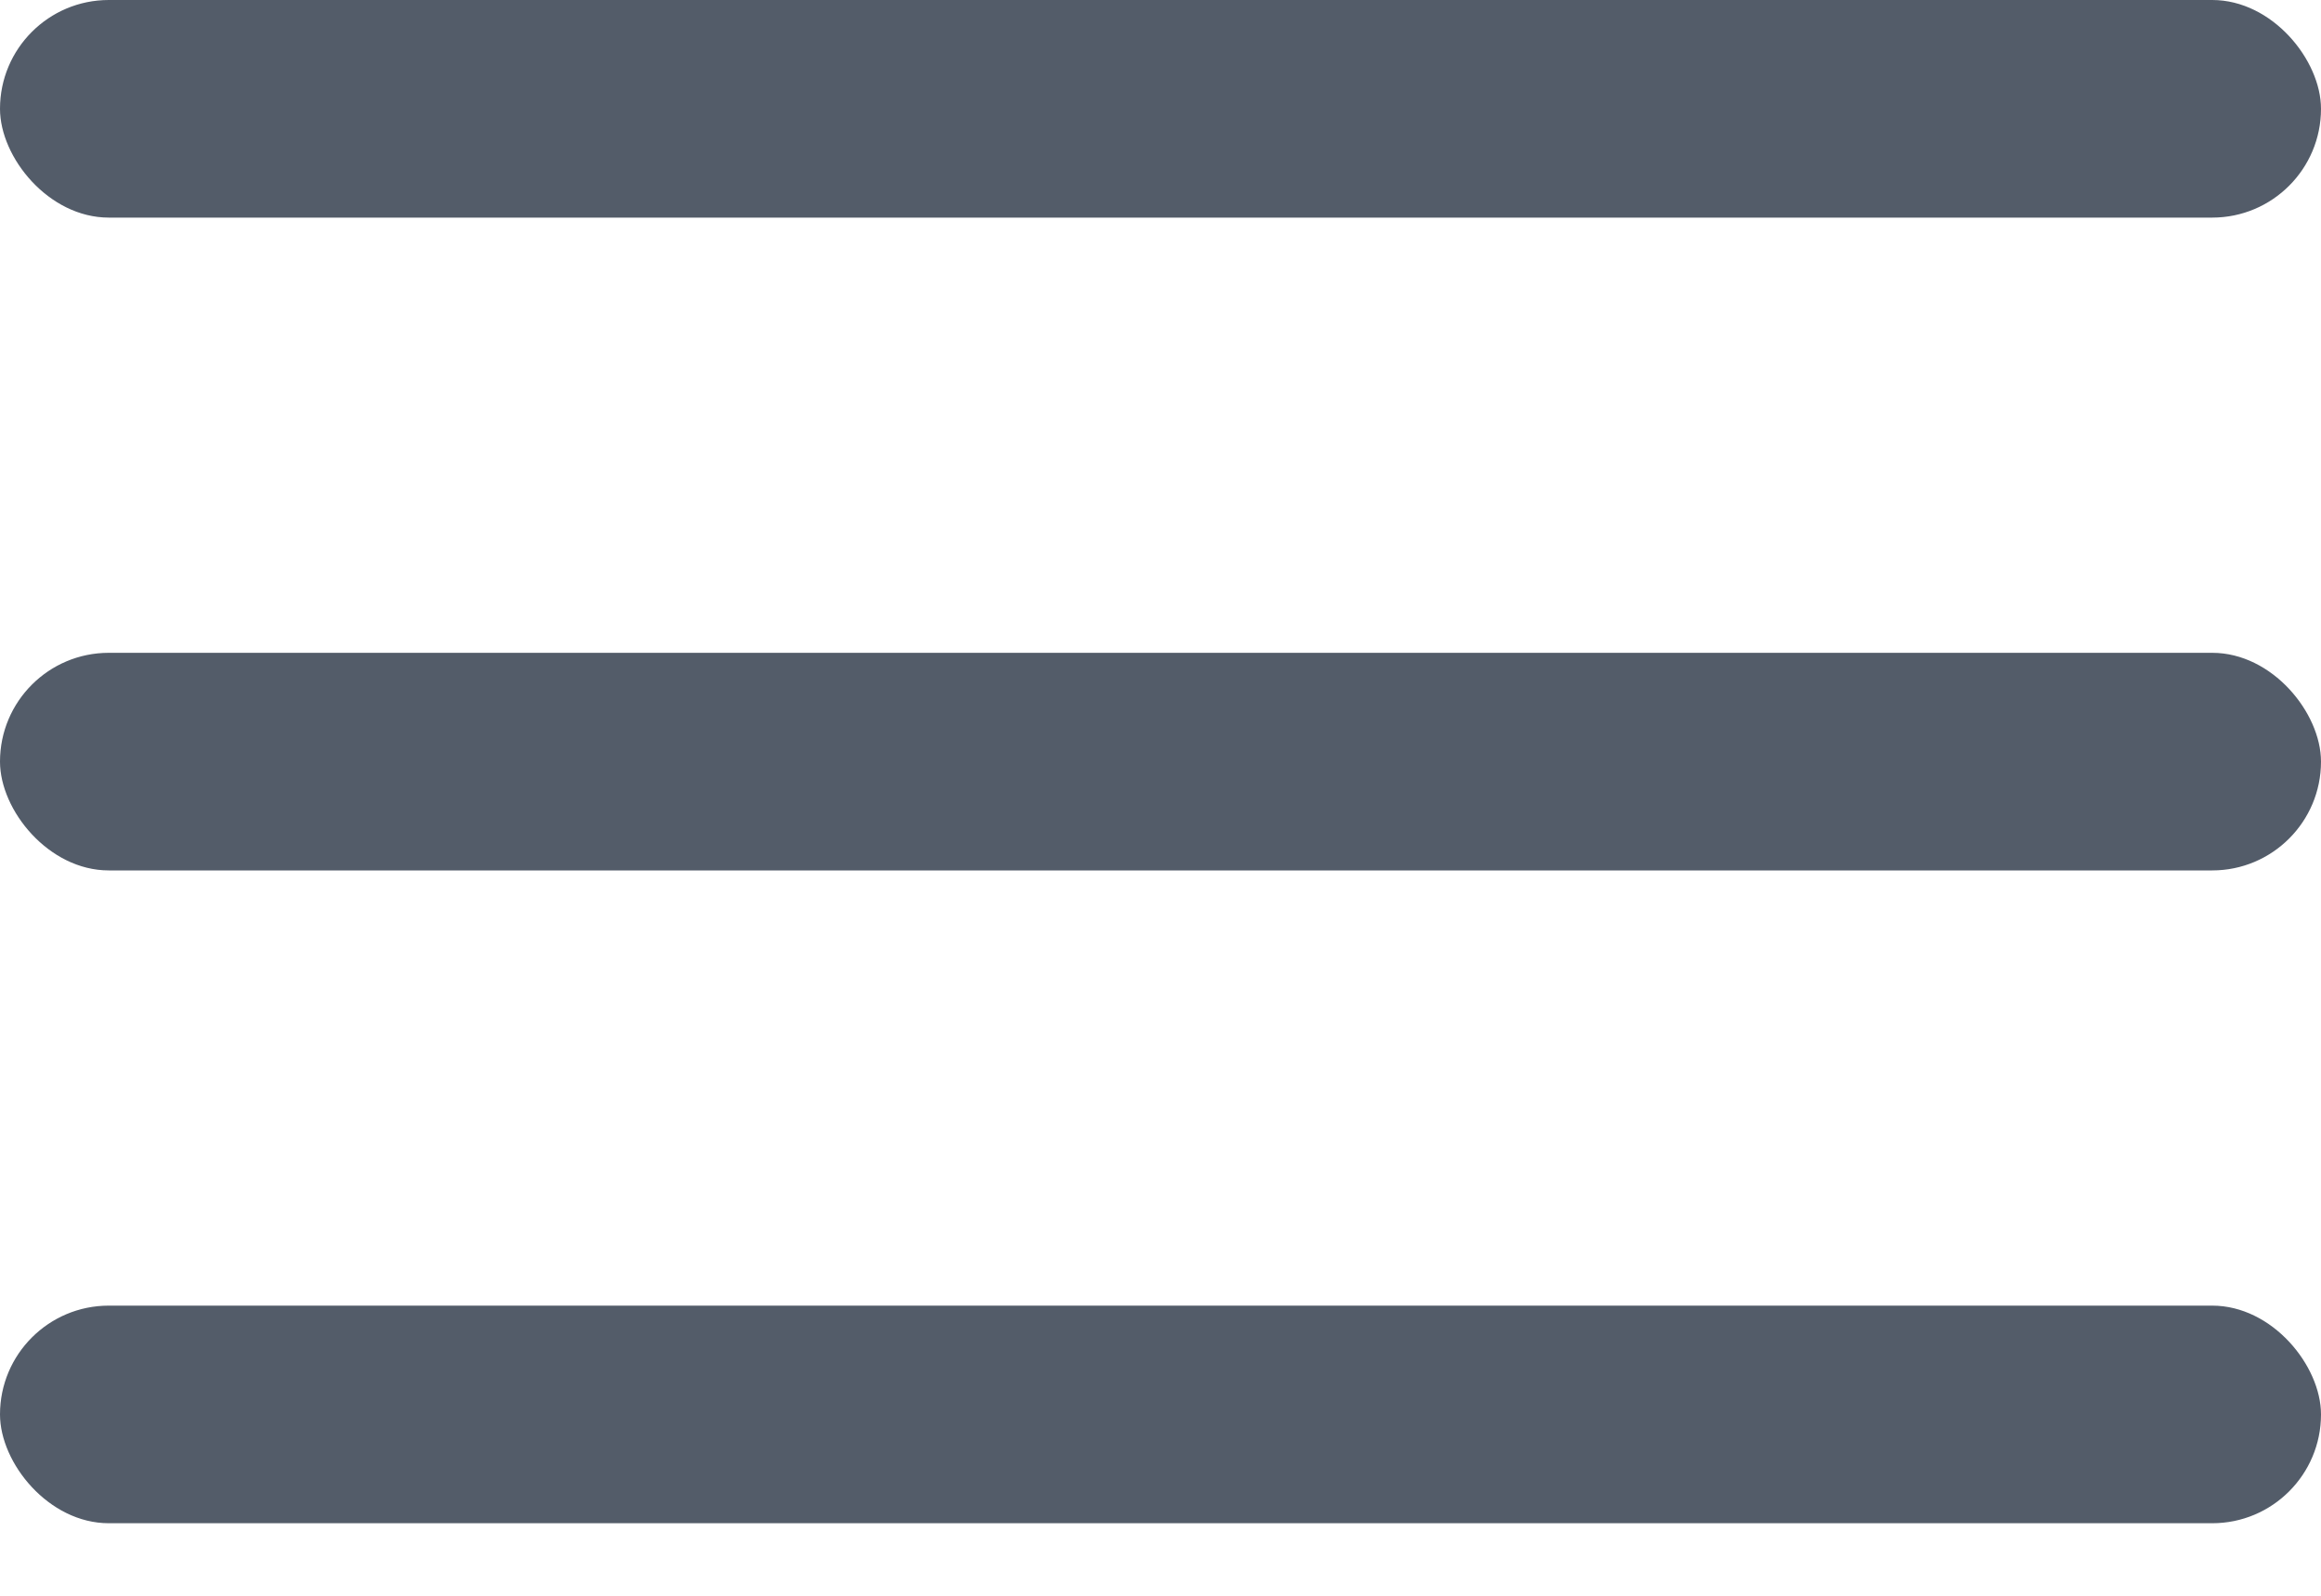 <svg width="16" height="11" viewBox="0 0 16 11" fill="none" xmlns="http://www.w3.org/2000/svg">
<rect width="16" height="1.5" rx="0.75" fill="#535C69"/>
<rect y="4.5" width="16" height="1.5" rx="0.75" fill="#535C69"/>
<rect y="9" width="16" height="1.5" rx="0.75" fill="#535C69"/>
</svg>
